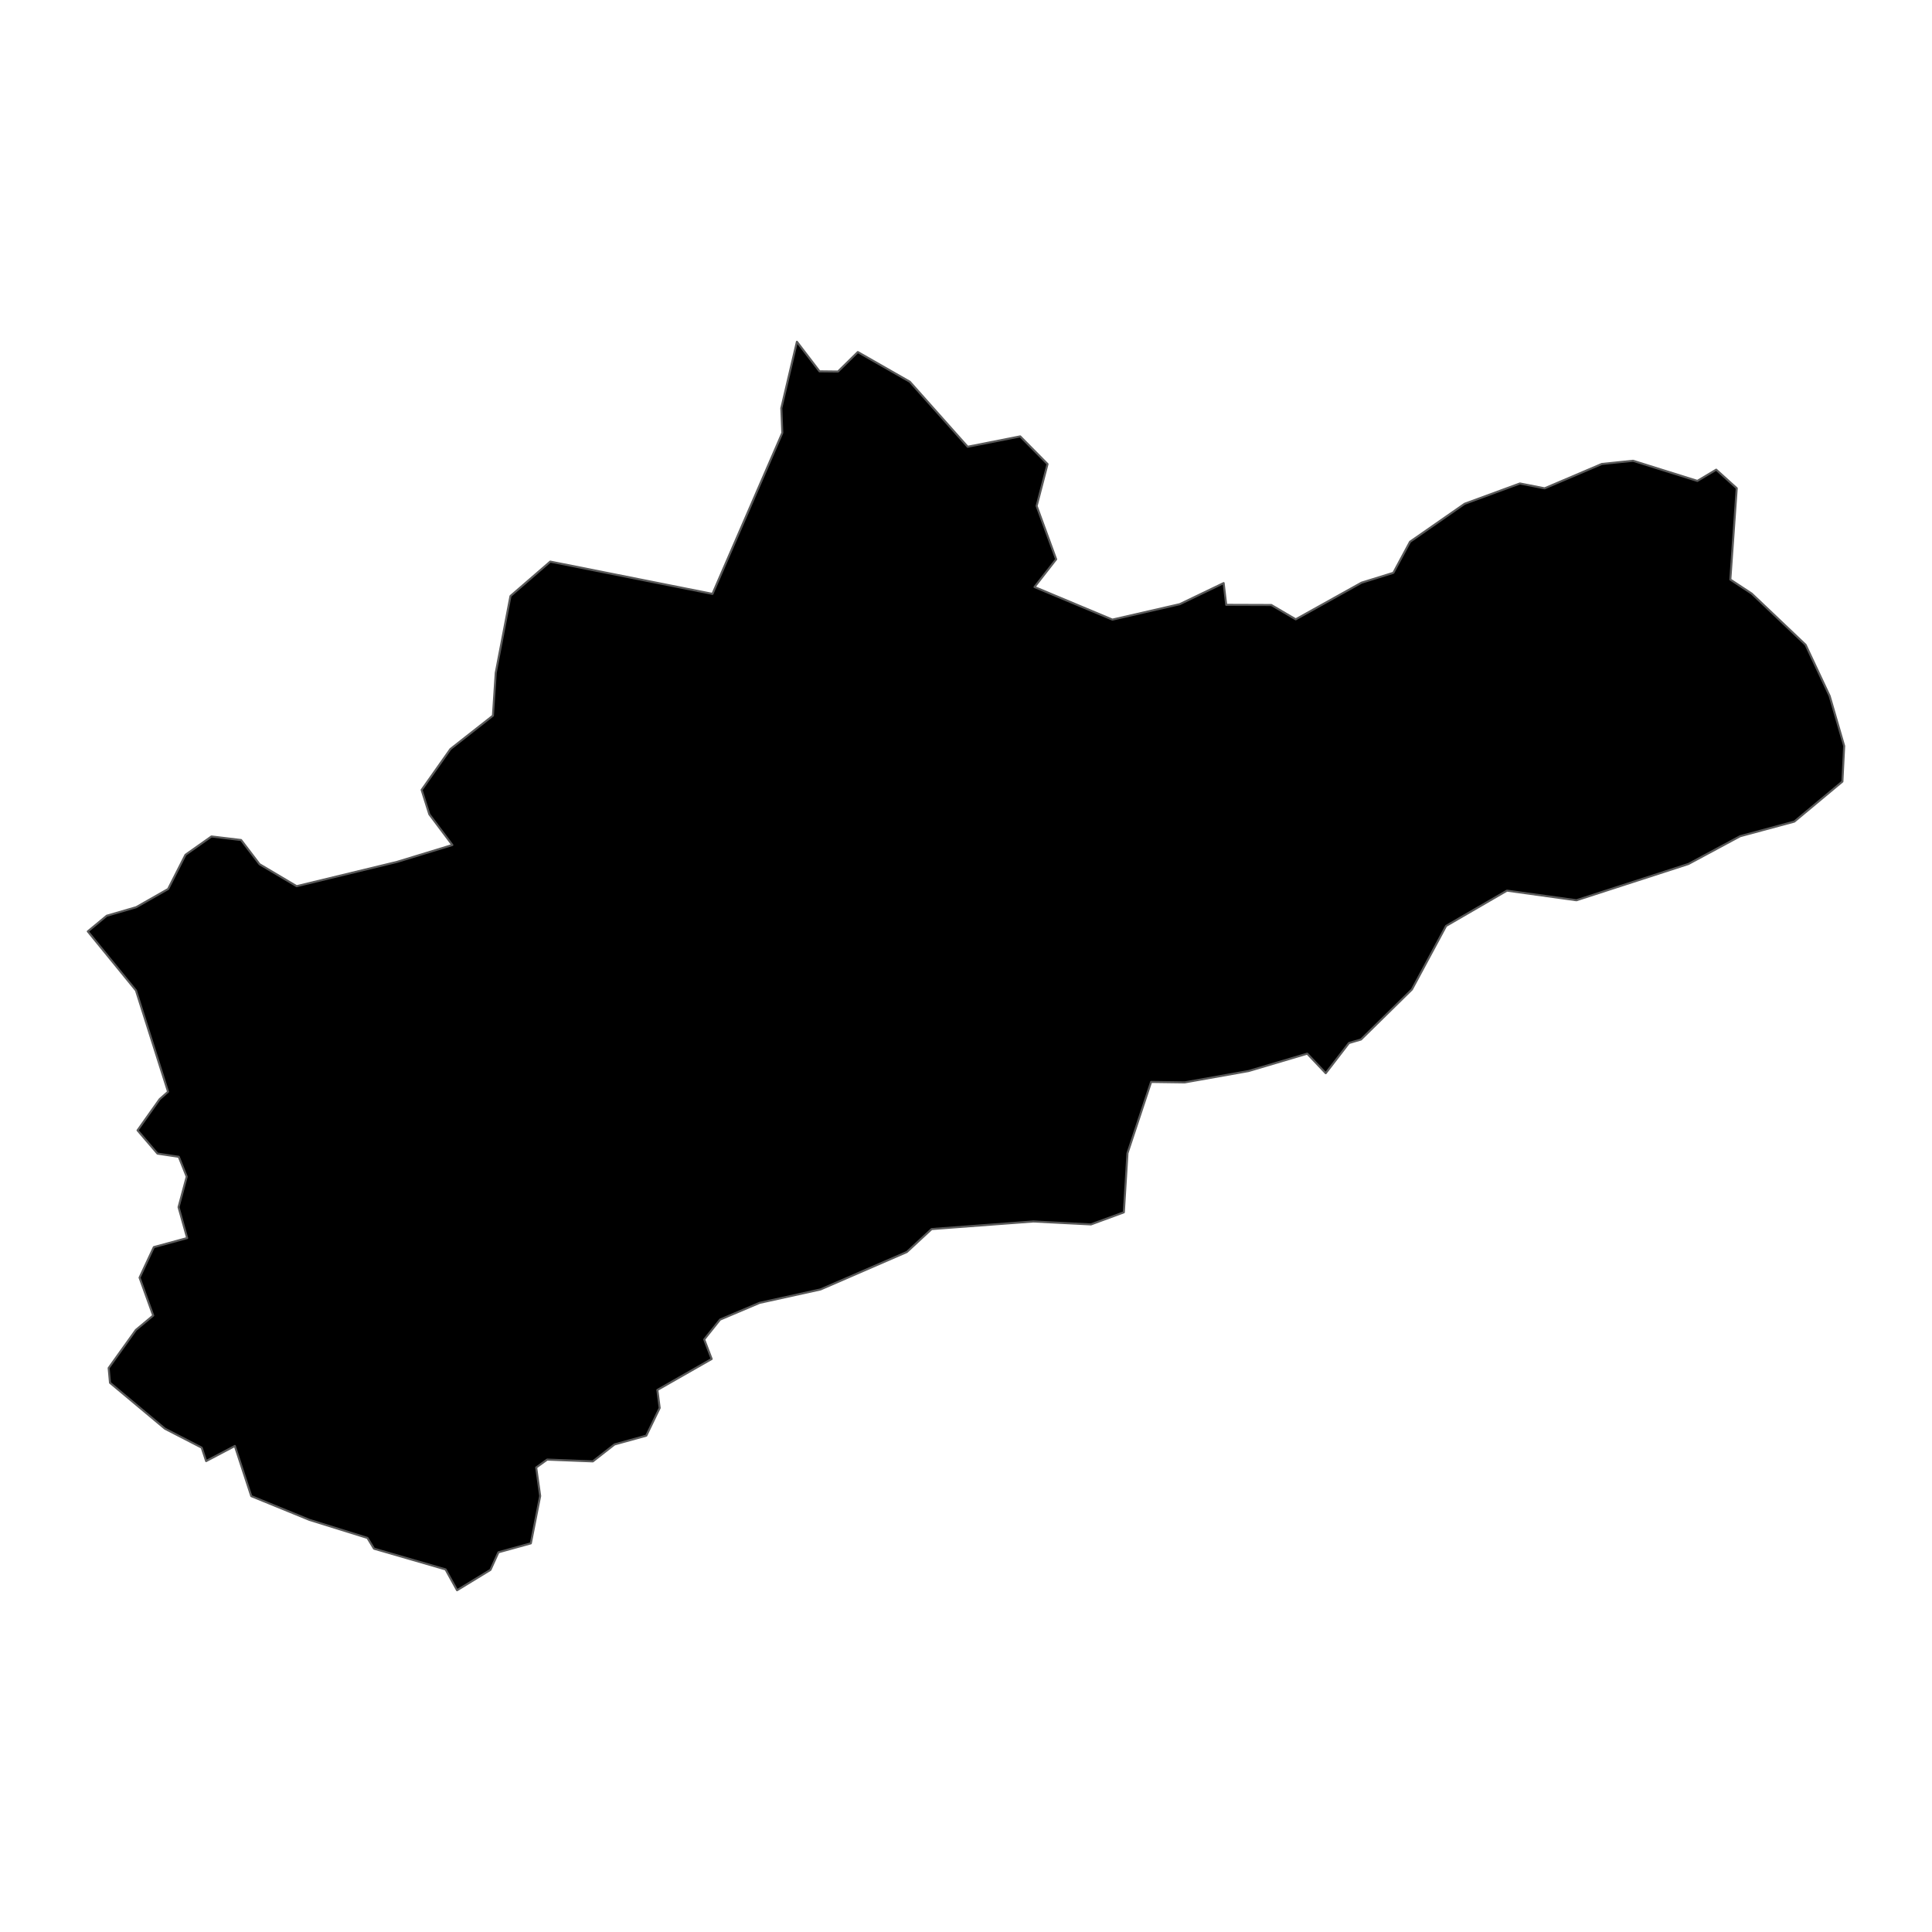 <?xml version='1.0' encoding='UTF-8' ?>
<svg xmlns='http://www.w3.org/2000/svg' xmlns:xlink='http://www.w3.org/1999/xlink' class='svglite' width='1008.00pt' height='1008.00pt' viewBox='0 0 1008.00 1008.00'>
<defs>
  <style type='text/css'><![CDATA[
    .svglite line, .svglite polyline, .svglite polygon, .svglite path, .svglite rect, .svglite circle {
      fill: none;
      stroke: #000000;
      stroke-linecap: round;
      stroke-linejoin: round;
      stroke-miterlimit: 10.00;
    }
    .svglite text {
      white-space: pre;
    }
  ]]></style>
</defs>
<rect width='100%' height='100%' style='stroke: none; fill: none;'/>
<defs>
  <clipPath id='cpMC4wMHwxMDA4LjAwfDAuMDB8MTAwOC4wMA=='>
    <rect x='0.00' y='0.00' width='1008.00' height='1008.00' />
  </clipPath>
</defs>
<g clip-path='url(#cpMC4wMHwxMDA4LjAwfDAuMDB8MTAwOC4wMA==)'>
</g>
<defs>
  <clipPath id='cpMC4wMHwxMDA4LjAwfDE0NS43NHw4NjIuMjY='>
    <rect x='0.00' y='145.74' width='1008.00' height='716.51' />
  </clipPath>
</defs>
<g clip-path='url(#cpMC4wMHwxMDA4LjAwfDE0NS43NHw4NjIuMjY=)'>
<path d='M 125.79 438.27 L 135.40 450.88 L 154.76 462.36 L 207.18 449.67 L 236.02 440.87 L 224.00 424.85 L 219.98 412.13 L 235.02 390.80 L 257.18 373.38 L 258.65 351.02 L 266.34 310.97 L 287.09 293.01 L 371.73 309.85 L 408.16 225.85 L 407.64 212.96 L 415.78 178.31 L 427.56 193.74 L 437.21 193.85 L 447.56 183.68 L 474.68 199.16 L 504.87 233.09 L 532.28 227.68 L 546.54 242.11 L 540.85 263.98 L 551.04 291.79 L 539.74 306.27 L 580.40 323.28 L 615.50 315.23 L 638.42 304.22 L 639.77 315.57 L 663.30 315.65 L 676.03 323.13 L 710.36 304.01 L 726.97 298.86 L 735.68 282.65 L 764.16 262.84 L 793.00 252.25 L 805.88 254.78 L 835.72 242.07 L 852.03 240.40 L 885.59 250.91 L 895.41 245.05 L 906.12 254.73 L 902.78 302.37 L 913.93 309.70 L 942.05 336.41 L 954.60 363.11 L 962.18 389.20 L 961.25 407.77 L 936.16 428.66 L 907.91 436.28 L 880.91 450.78 L 822.48 469.70 L 786.24 464.68 L 754.48 483.09 L 736.65 516.24 L 710.08 542.35 L 703.80 544.19 L 691.69 559.92 L 682.03 549.73 L 651.45 558.80 L 618.09 564.73 L 600.58 564.49 L 588.25 601.65 L 586.35 632.52 L 569.19 638.83 L 539.13 637.29 L 486.06 641.25 L 473.14 653.22 L 428.11 672.75 L 396.28 679.76 L 375.68 688.49 L 367.41 698.84 L 371.31 709.03 L 342.97 725.20 L 344.18 734.59 L 337.19 749.04 L 320.62 753.62 L 309.30 762.46 L 285.47 761.53 L 279.75 765.65 L 281.83 780.52 L 276.96 805.23 L 260.05 809.89 L 255.89 819.06 L 238.47 829.69 L 232.47 818.82 L 195.13 808.00 L 191.71 802.40 L 161.44 792.98 L 131.10 780.59 L 122.53 754.42 L 107.55 762.31 L 105.23 755.29 L 86.07 745.42 L 57.40 721.46 L 56.69 713.74 L 70.90 693.88 L 79.94 686.35 L 72.82 666.59 L 80.26 650.67 L 97.66 645.94 L 93.16 629.83 L 97.42 613.91 L 93.28 603.55 L 82.16 601.88 L 71.77 589.74 L 83.31 573.47 L 87.69 569.60 L 70.95 516.78 L 45.82 485.95 L 55.69 477.78 L 71.04 473.33 L 87.72 463.83 L 96.78 445.97 L 110.33 436.42 L 125.79 438.27 Z' style='fill-rule: evenodd; fill: #000000; stroke-width: 1.07; stroke: #595959; stroke-linecap: butt;' />
</g>
<g clip-path='url(#cpMC4wMHwxMDA4LjAwfDAuMDB8MTAwOC4wMA==)'>
</g>
</svg>

